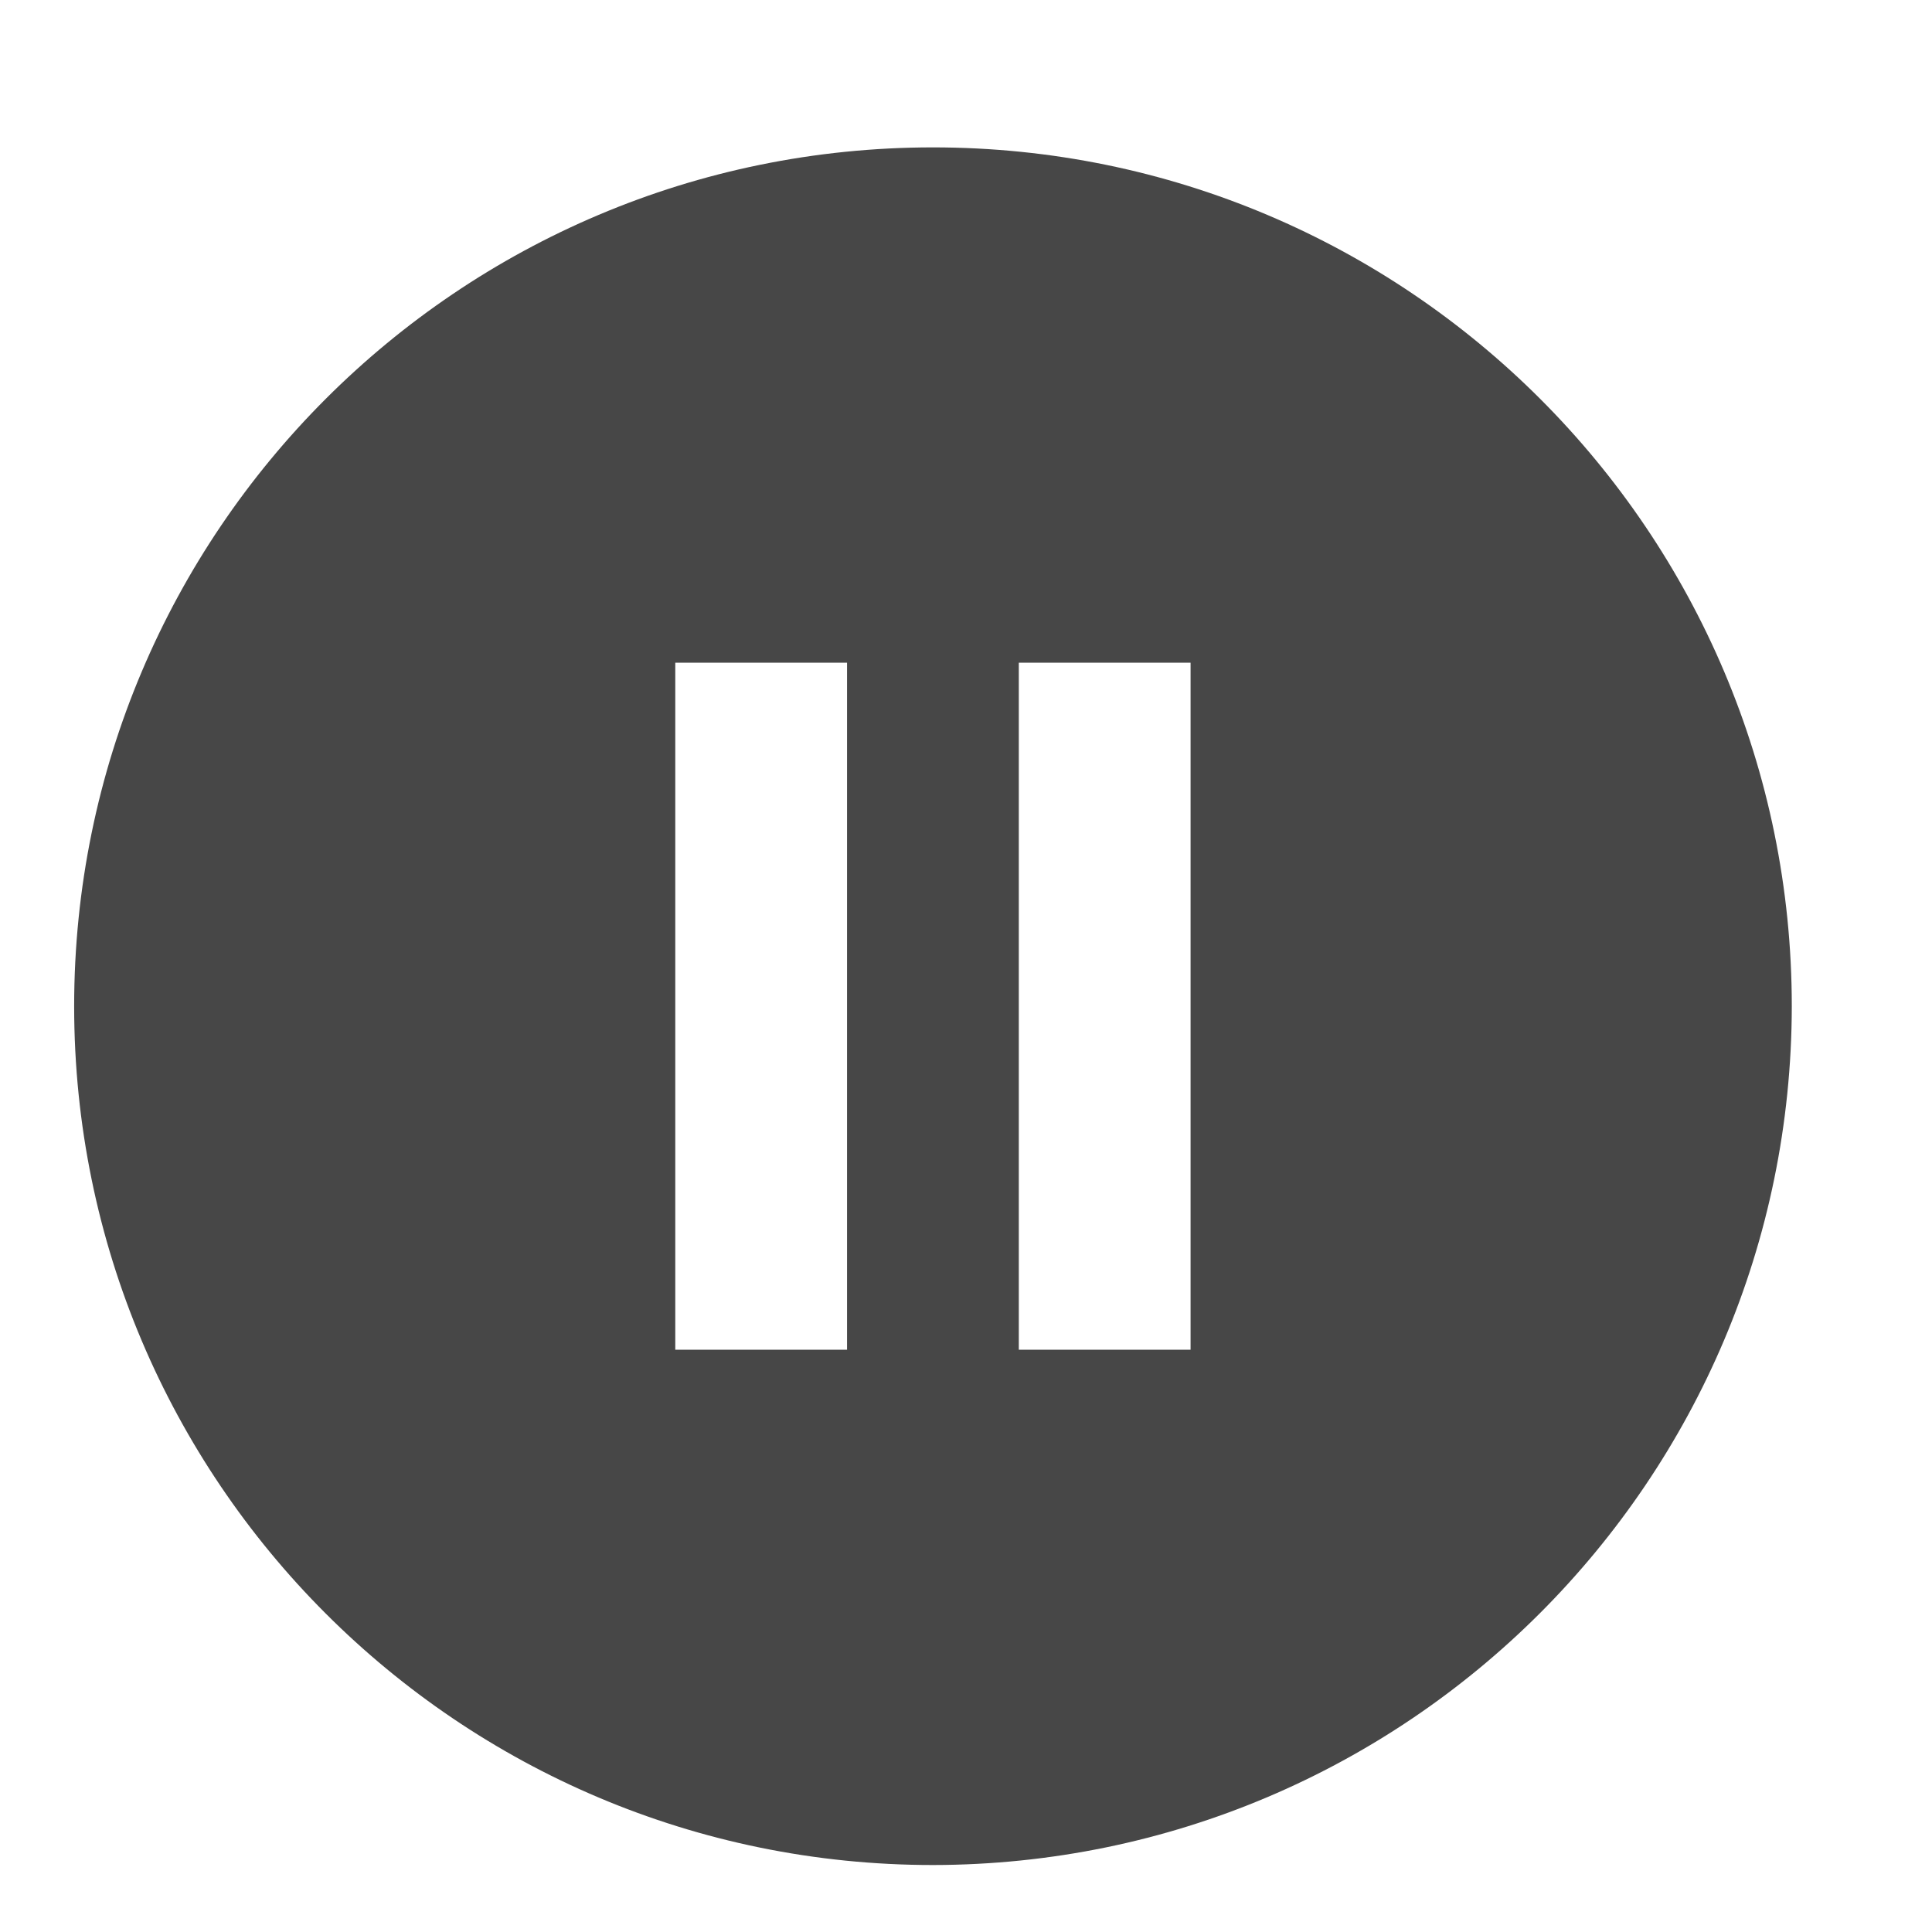 <svg width="21" height="21" viewBox="0 0 21 21" fill="none" xmlns="http://www.w3.org/2000/svg">
<g clip-path="url(#clip0_535_16587)">
<path d="M10.141 20.272C4.985 20.272 0.806 16.093 0.806 10.937C0.806 5.781 4.985 1.602 10.141 1.602C15.296 1.602 19.476 5.781 19.476 10.937C19.47 16.09 15.294 20.266 10.141 20.272ZM11.074 7.203V14.671H12.941V7.203H11.074ZM7.34 7.203V14.671H9.207V7.203H7.34Z" fill="#474747"/>
</g>
<defs>
<clipPath id="clip0_535_16587">
<rect width="20" height="20" fill="white" transform="translate(0.141 0.937)"/>
</clipPath>
</defs>
</svg>
